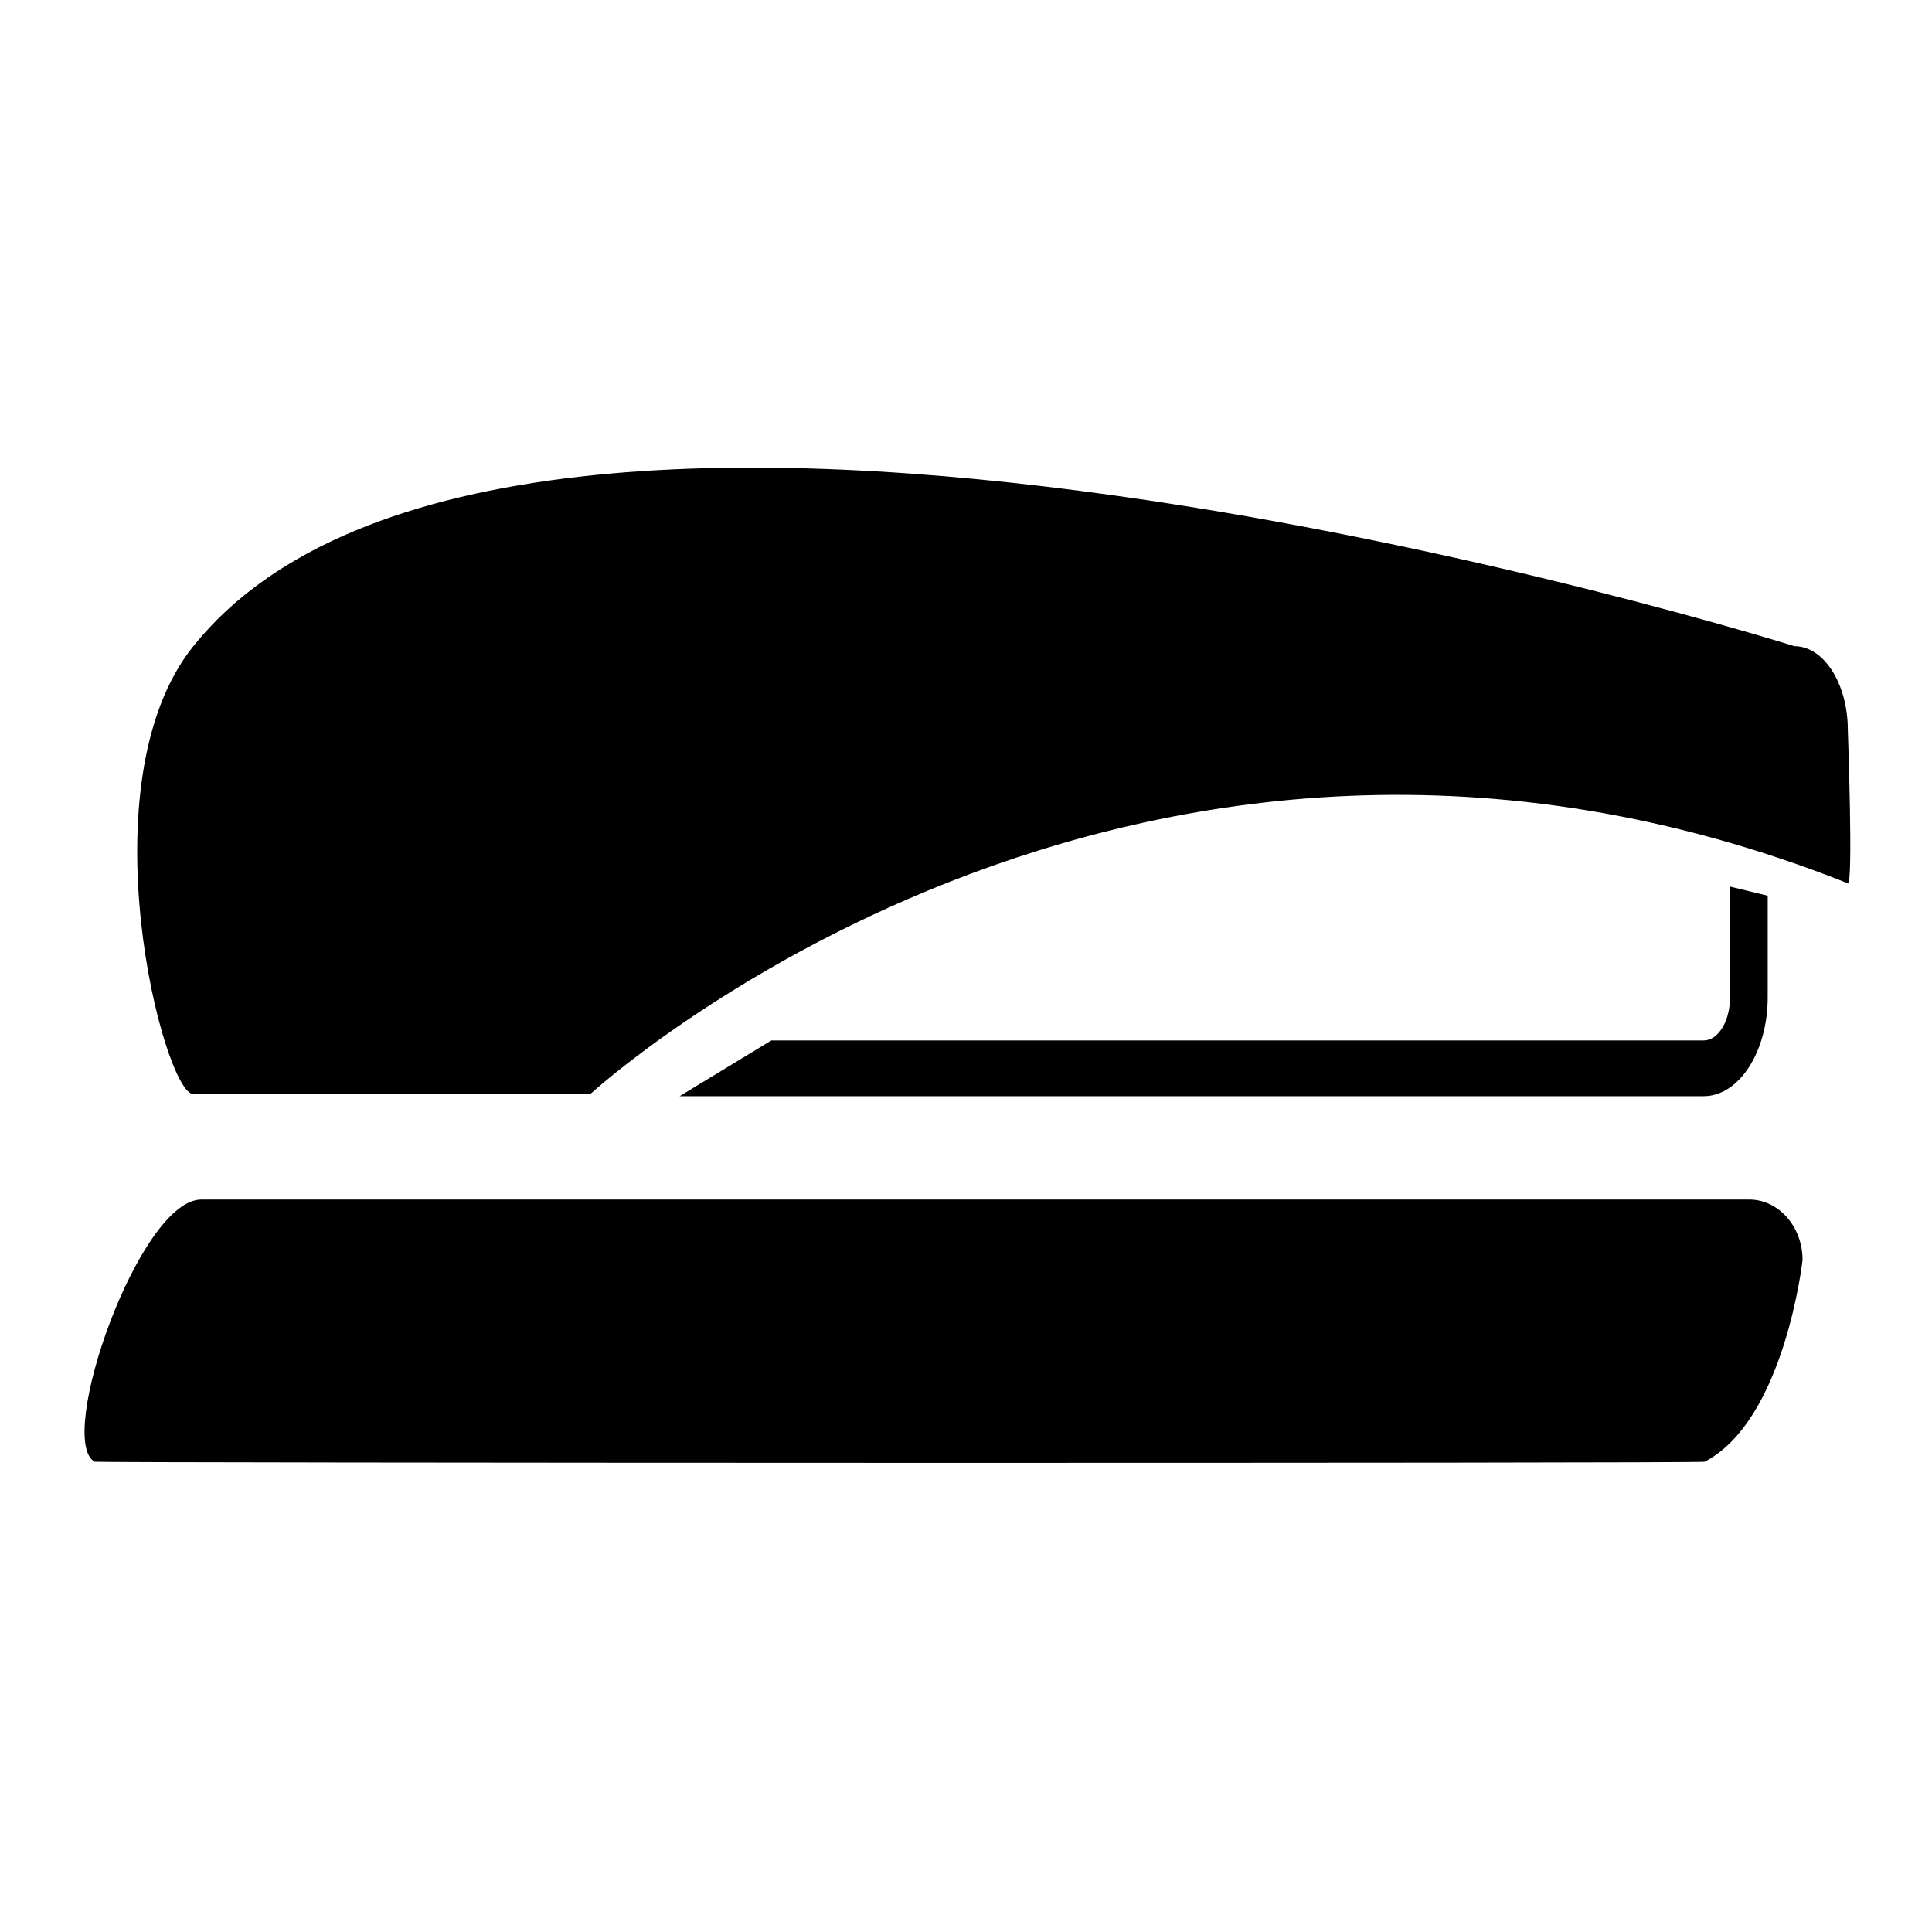 <!-- Generated by IcoMoon.io -->
<svg version="1.1" xmlns="http://www.w3.org/2000/svg" width="32" height="32" viewBox="0 0 32 32">
<title>staple</title>
<path d="M28.235 24.211c-0.056 0.029-26.63 0.020-26.667 0-0.652-0.362 0.737-4.343 1.768-4.343h25.636c0.488 0 0.884 0.449 0.884 1.002-0 0-0.295 2.652-1.621 3.341z"></path>
<path d="M29.722 10.703c0 0-21.179-6.655-26.52 0-1.822 2.271-0.488 7.418 0 7.418h6.575c0 0 8.941-8.215 20.829-3.491 0.092 0.037 0-2.536 0-2.536-0-0.768-0.396-1.391-0.884-1.391z"></path>
<path d="M28.655 14.686v1.832c0 0.395-0.196 0.715-0.436 0.715h-15.443l-1.519 0.923h16.962c0.584 0 1.060-0.735 1.060-1.639v-1.681l-0.623-0.151z"></path>
</svg>
